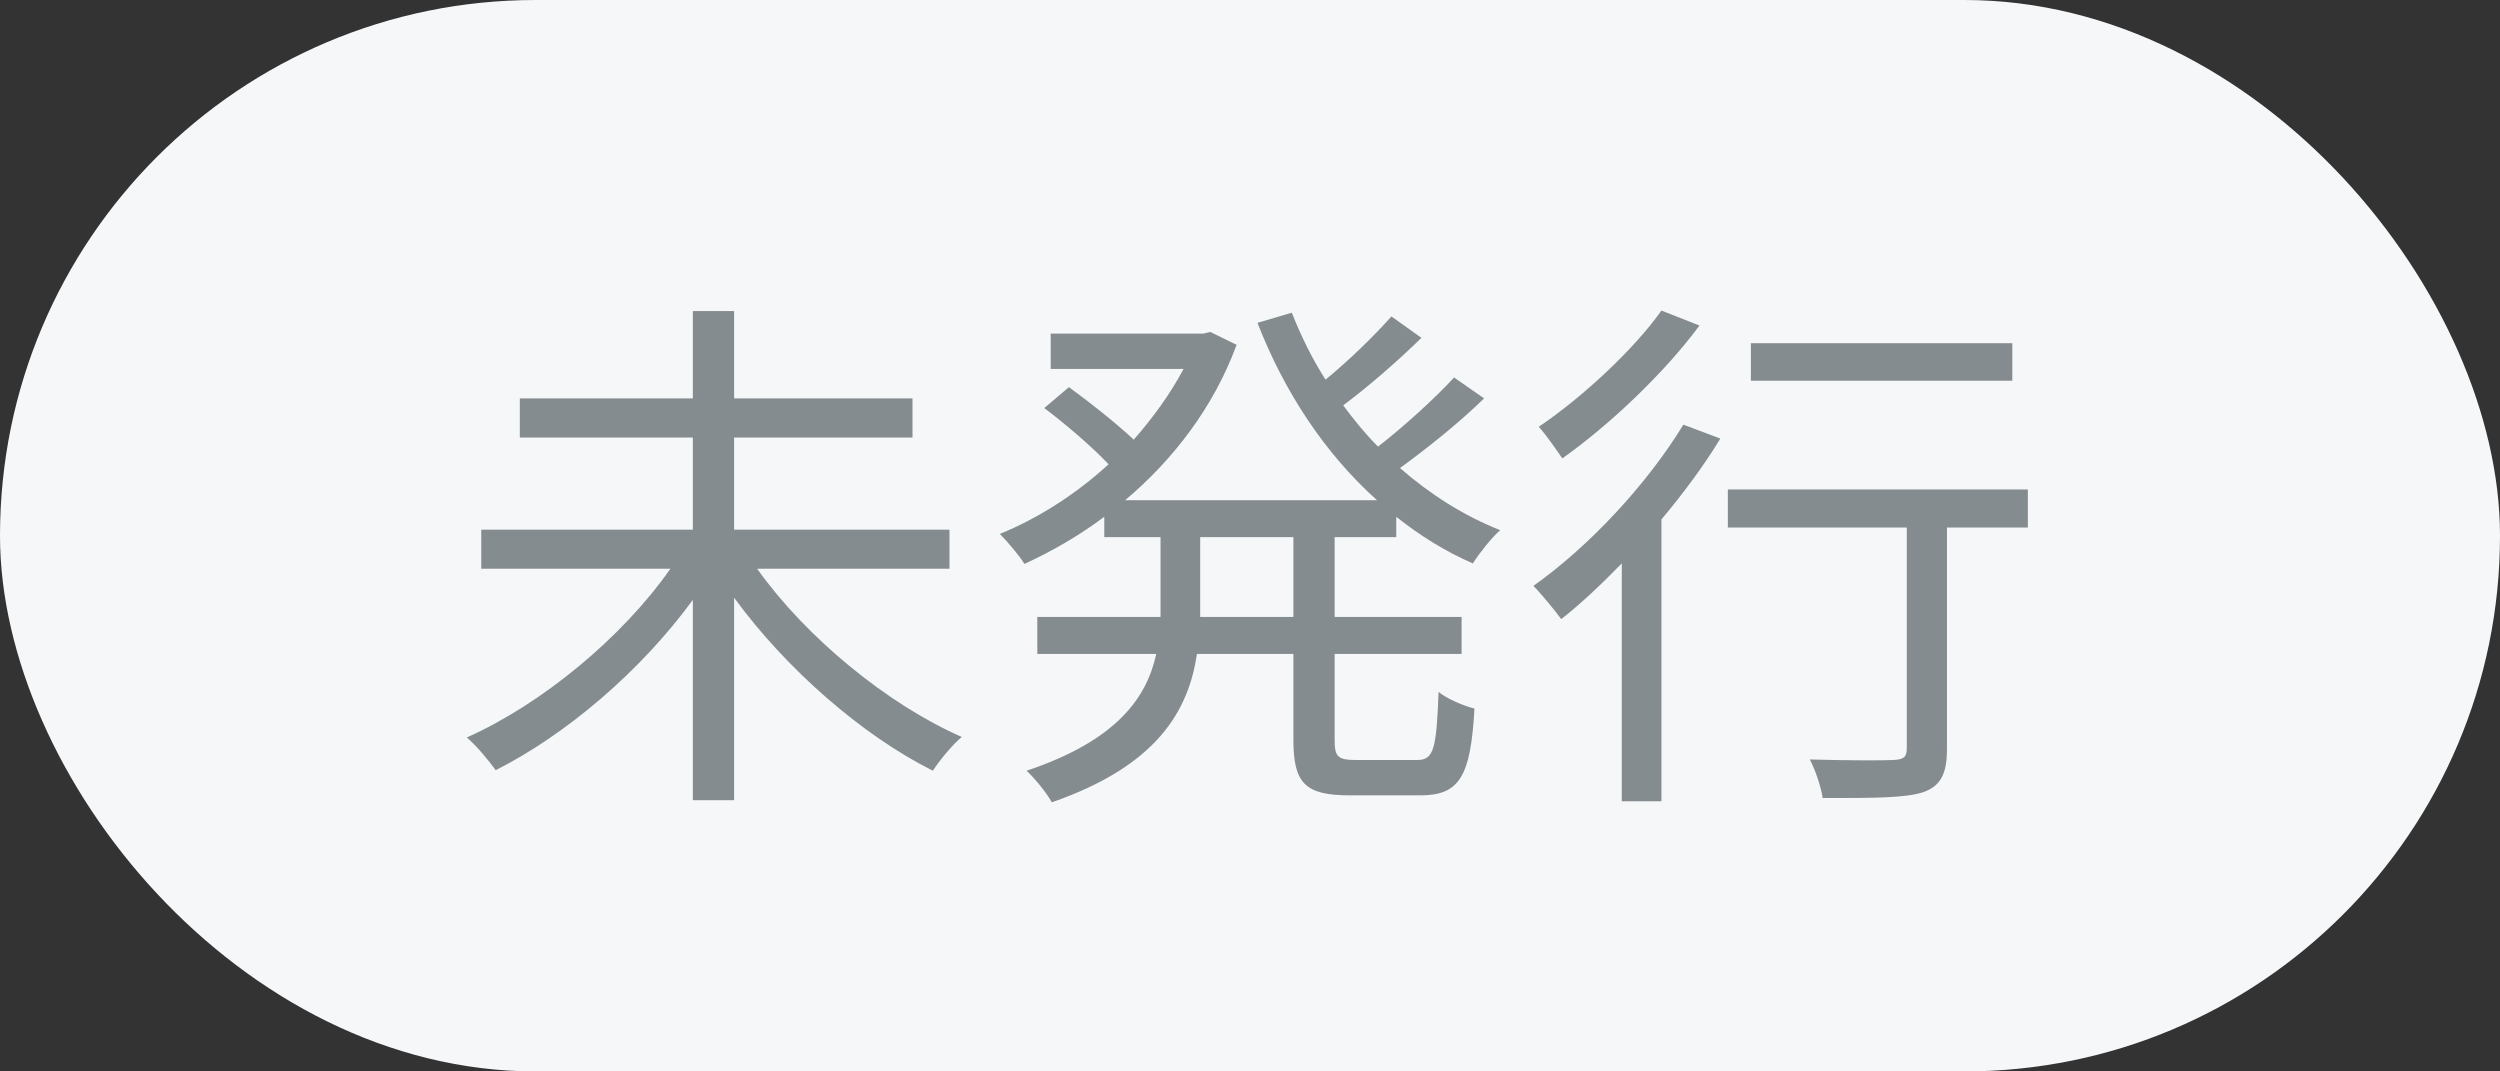 <svg width="56" height="24" viewBox="0 0 56 24" fill="none" xmlns="http://www.w3.org/2000/svg">
<rect x="0" y="0" width="56" height="24" fill="#333333" stroke="none"/>
<rect width="56" height="24" rx="12" fill="#F5F7F9"/>
<path d="M21.268 12.74V11.864H16.444V9.8H20.44V8.924H16.444V6.968H15.52V8.924H11.644V9.8H15.52V11.864H10.78V12.74H15.016C13.936 14.288 12.124 15.776 10.456 16.52C10.66 16.688 10.948 17.036 11.104 17.252C12.676 16.46 14.356 15.032 15.52 13.436V17.924H16.444V13.388C17.608 14.984 19.312 16.472 20.896 17.264C21.052 17.024 21.34 16.676 21.544 16.508C19.876 15.776 18.052 14.276 16.96 12.74H21.268ZM28.972 13.82H26.884V13.64V12.032H28.972V13.82ZM31.276 12.032V11.576C31.804 11.996 32.38 12.356 32.992 12.62C33.136 12.392 33.412 12.044 33.604 11.876C32.788 11.552 32.032 11.072 31.36 10.484C31.972 10.04 32.692 9.464 33.244 8.924L32.572 8.456C32.152 8.912 31.456 9.548 30.868 10.004C30.58 9.716 30.328 9.404 30.088 9.08C30.652 8.66 31.312 8.084 31.84 7.568L31.168 7.088C30.796 7.508 30.22 8.072 29.692 8.504C29.392 8.036 29.14 7.52 28.936 7.004L28.168 7.232C28.768 8.78 29.68 10.16 30.844 11.204H25.204C26.272 10.304 27.184 9.128 27.7 7.724L27.112 7.436L26.956 7.472H23.536V8.264H26.512C26.212 8.828 25.828 9.356 25.396 9.848C25.012 9.488 24.424 9.02 23.944 8.672L23.392 9.14C23.884 9.512 24.472 10.016 24.832 10.4C24.088 11.084 23.224 11.624 22.396 11.96C22.564 12.128 22.828 12.44 22.948 12.632C23.548 12.356 24.16 12.008 24.736 11.576V12.032H25.996V13.628V13.82H23.236V14.648H25.9C25.684 15.644 25 16.592 22.996 17.264C23.176 17.432 23.452 17.768 23.56 17.972C25.912 17.156 26.62 15.932 26.812 14.648H28.972V16.568C28.972 17.552 29.236 17.816 30.244 17.816H31.816C32.692 17.816 32.944 17.396 33.028 15.872C32.788 15.812 32.416 15.656 32.224 15.5C32.176 16.784 32.116 17.024 31.744 17.024H30.376C29.968 17.024 29.896 16.952 29.896 16.58V14.648H32.74V13.82H29.896V12.032H31.276ZM45.076 7.688H39.22V8.528H45.076V7.688ZM37.216 6.956C36.616 7.808 35.464 8.888 34.468 9.56C34.624 9.728 34.864 10.076 34.996 10.268C36.064 9.512 37.288 8.348 38.068 7.292L37.216 6.956ZM37.708 9.512C36.88 10.868 35.584 12.248 34.348 13.124C34.528 13.304 34.84 13.688 34.972 13.868C35.416 13.52 35.872 13.088 36.328 12.62V17.948H37.216V11.636C37.708 11.048 38.164 10.436 38.536 9.824L37.708 9.512ZM45.424 10.964H38.704V11.816H42.712V16.76C42.712 16.964 42.64 17.012 42.412 17.024C42.184 17.036 41.392 17.036 40.54 17.012C40.672 17.264 40.792 17.636 40.828 17.876C42.004 17.876 42.676 17.876 43.084 17.744C43.48 17.6 43.612 17.324 43.612 16.772V11.816H45.424V10.964Z" fill="#858C90"/>
</svg>
